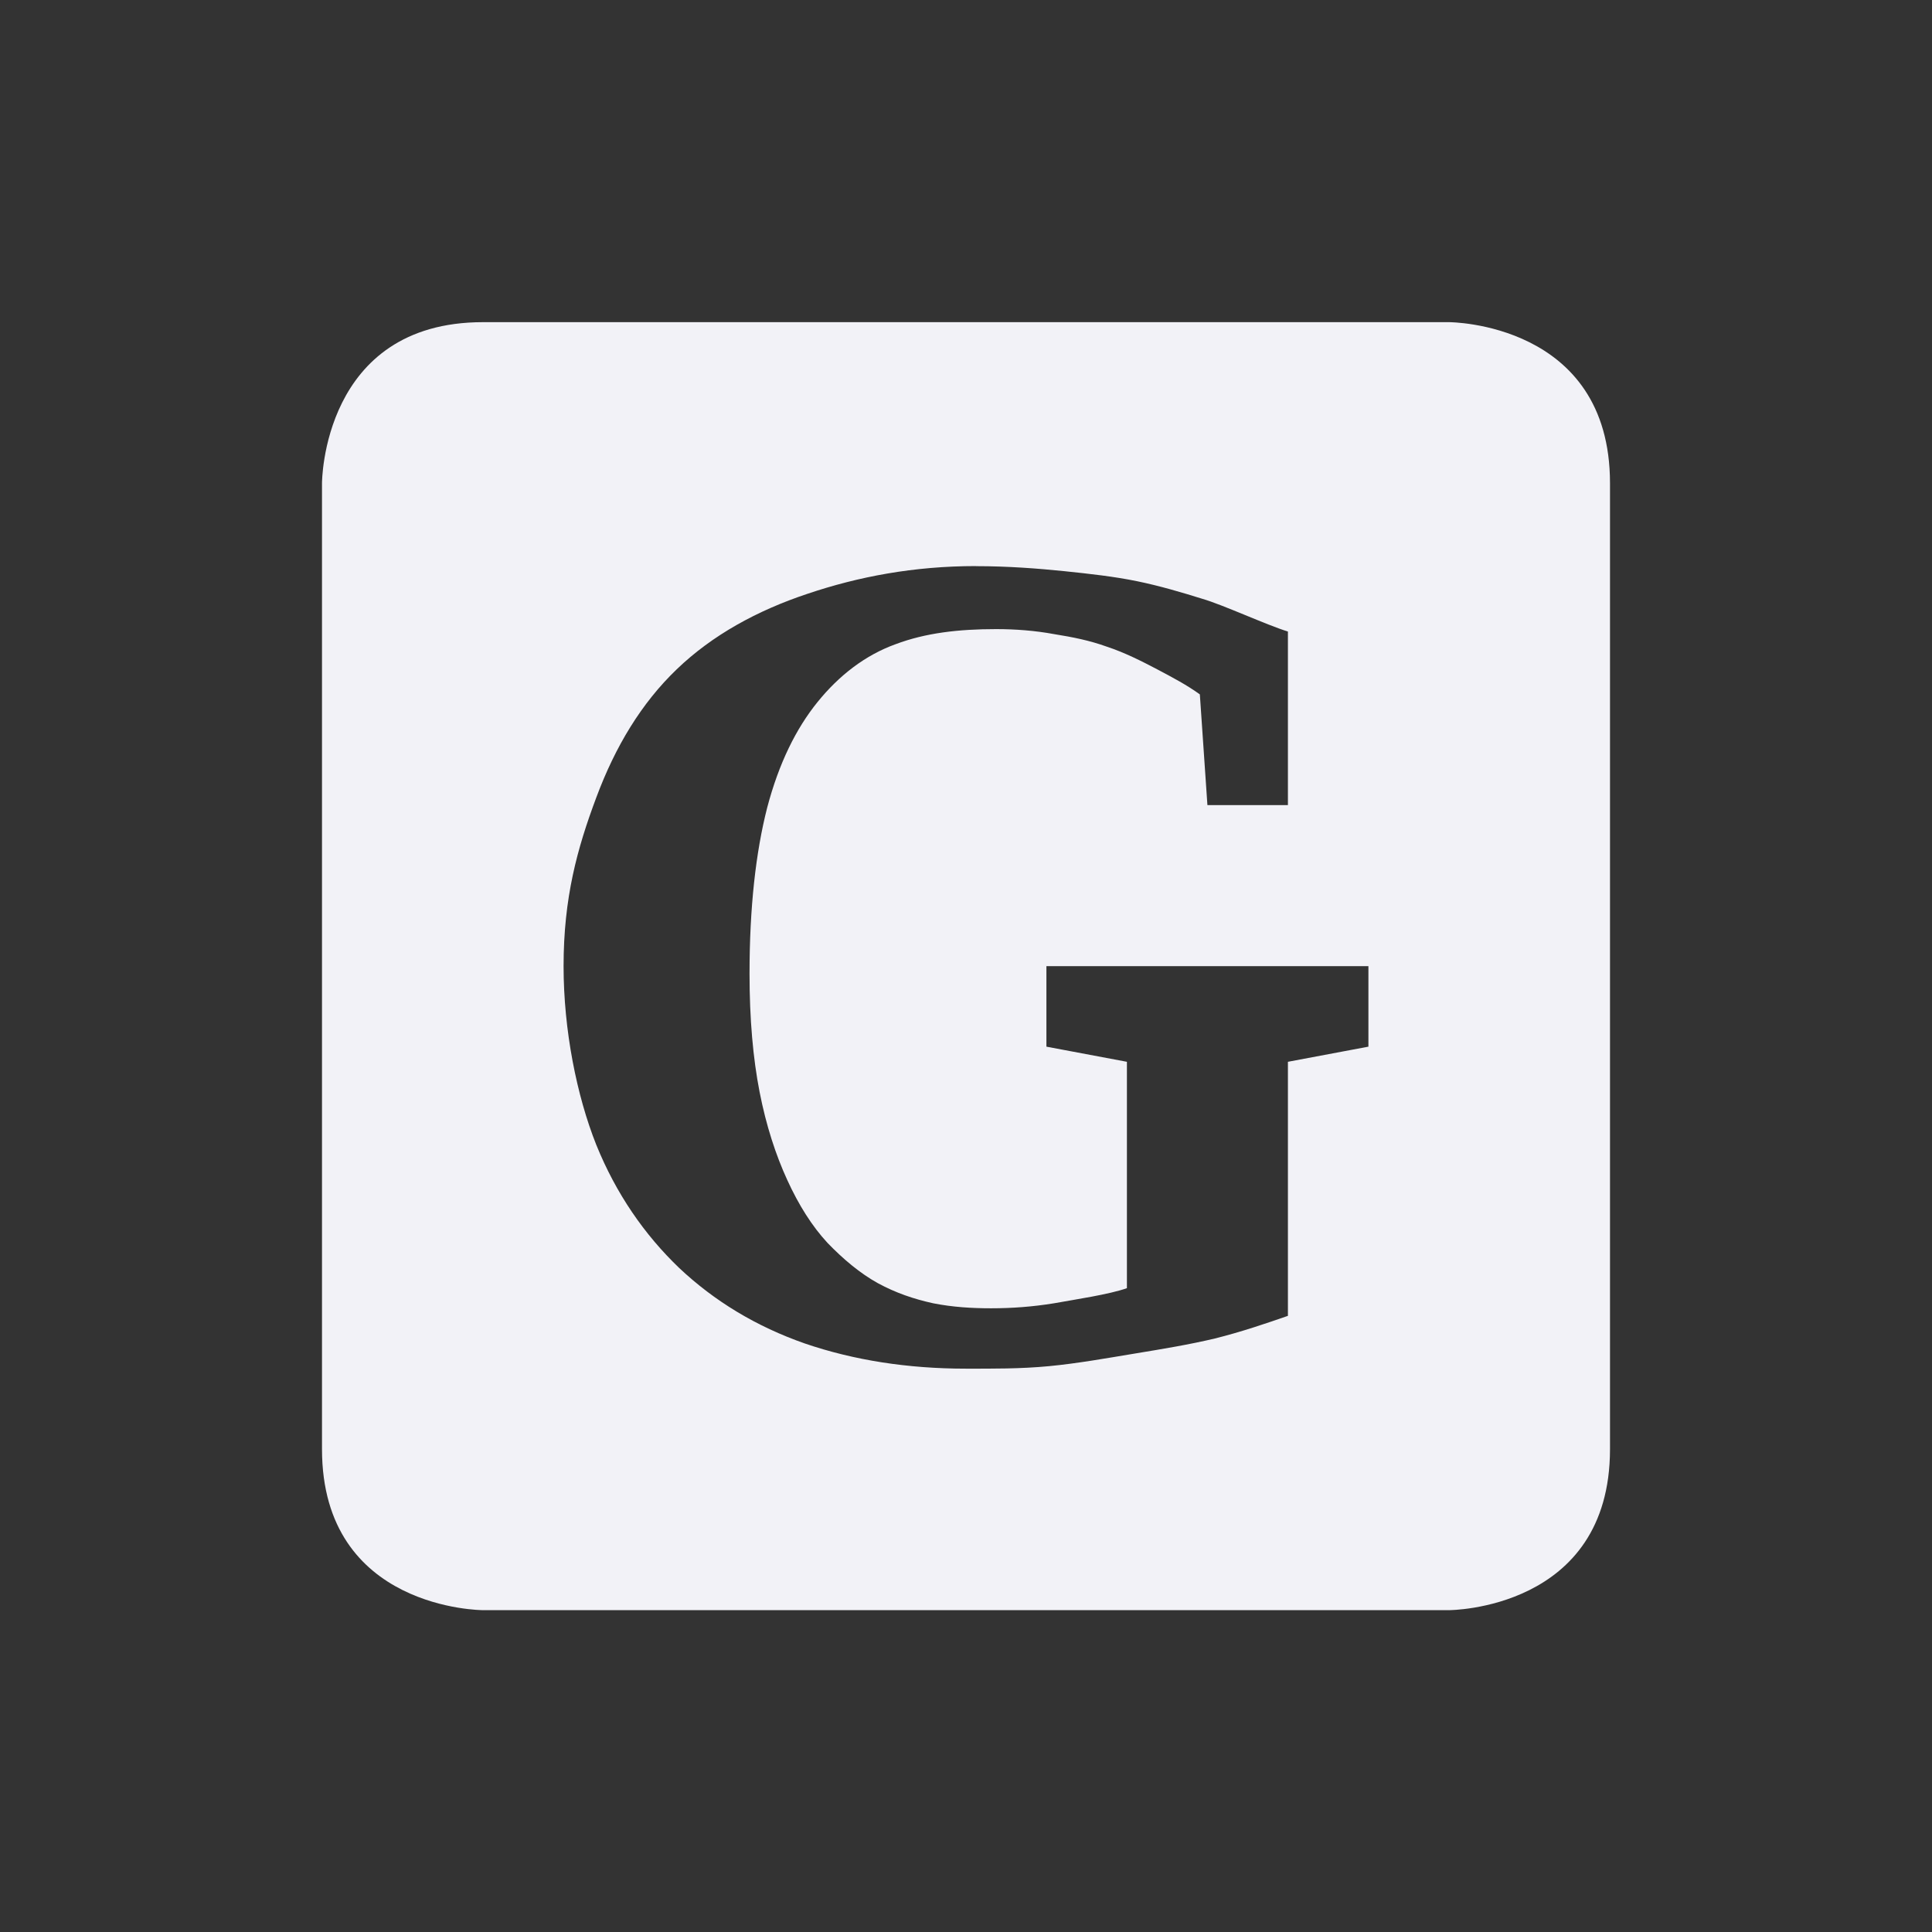 <svg height="24" viewBox="0 0 24 24" width="24" xmlns="http://www.w3.org/2000/svg">
  <rect x="0" y="0" width="24" height="24" fill="#333333" stroke="none"/>
  <path d="m498 504c-2 0-2 2-2 2v12c0 2 2 2 2 2h12s2 0 2-2v-12c0-2-2-2-2-2zm6.125 3.031c.397 0.0.77.029 1.094.062.328.034.623.067.906.125.283.058.562.141.812.219.251.072.807.329 1.062.406v2.156h-1l-.094-1.375c-.16-.116-.34-.211-.531-.312-.192-.101-.406-.209-.625-.281-.214-.077-.419-.118-.656-.156-.233-.043-.477-.062-.719-.062-.465 0-.876.047-1.25.188-.374.135-.7.386-.969.719-.265.328-.479.757-.625 1.312-.141.551-.219 1.237-.219 2.062 0 .56.043 1.049.125 1.469.082.42.202.785.344 1.094.141.309.308.574.5.781.196.203.406.379.625.5.223.121.446.197.688.25.242.048.482.062.719.062.26 0 .517-.019.781-.062.265-.048.687-.11.906-.188v-2.812l-1-.188v-1h4v1l-1 .188v3.156c-.265.092-.578.199-.906.281-.324.077-.649.13-1 .188-.351.058-.707.122-1.062.156-.356.034-.703.031-1.031.031-.725 0-1.393-.105-2-.312-.607-.212-1.125-.527-1.562-.938-.433-.415-.785-.923-1.031-1.531-.242-.608-.406-1.422-.406-2.219 0-.85.169-1.461.406-2.094.237-.637.562-1.174 1-1.594.442-.425 1-.73 1.625-.938.629-.212 1.318-.344 2.094-.344z" fill="#f2f2f7" transform="translate(-492 -499.998)"/>
</svg>
